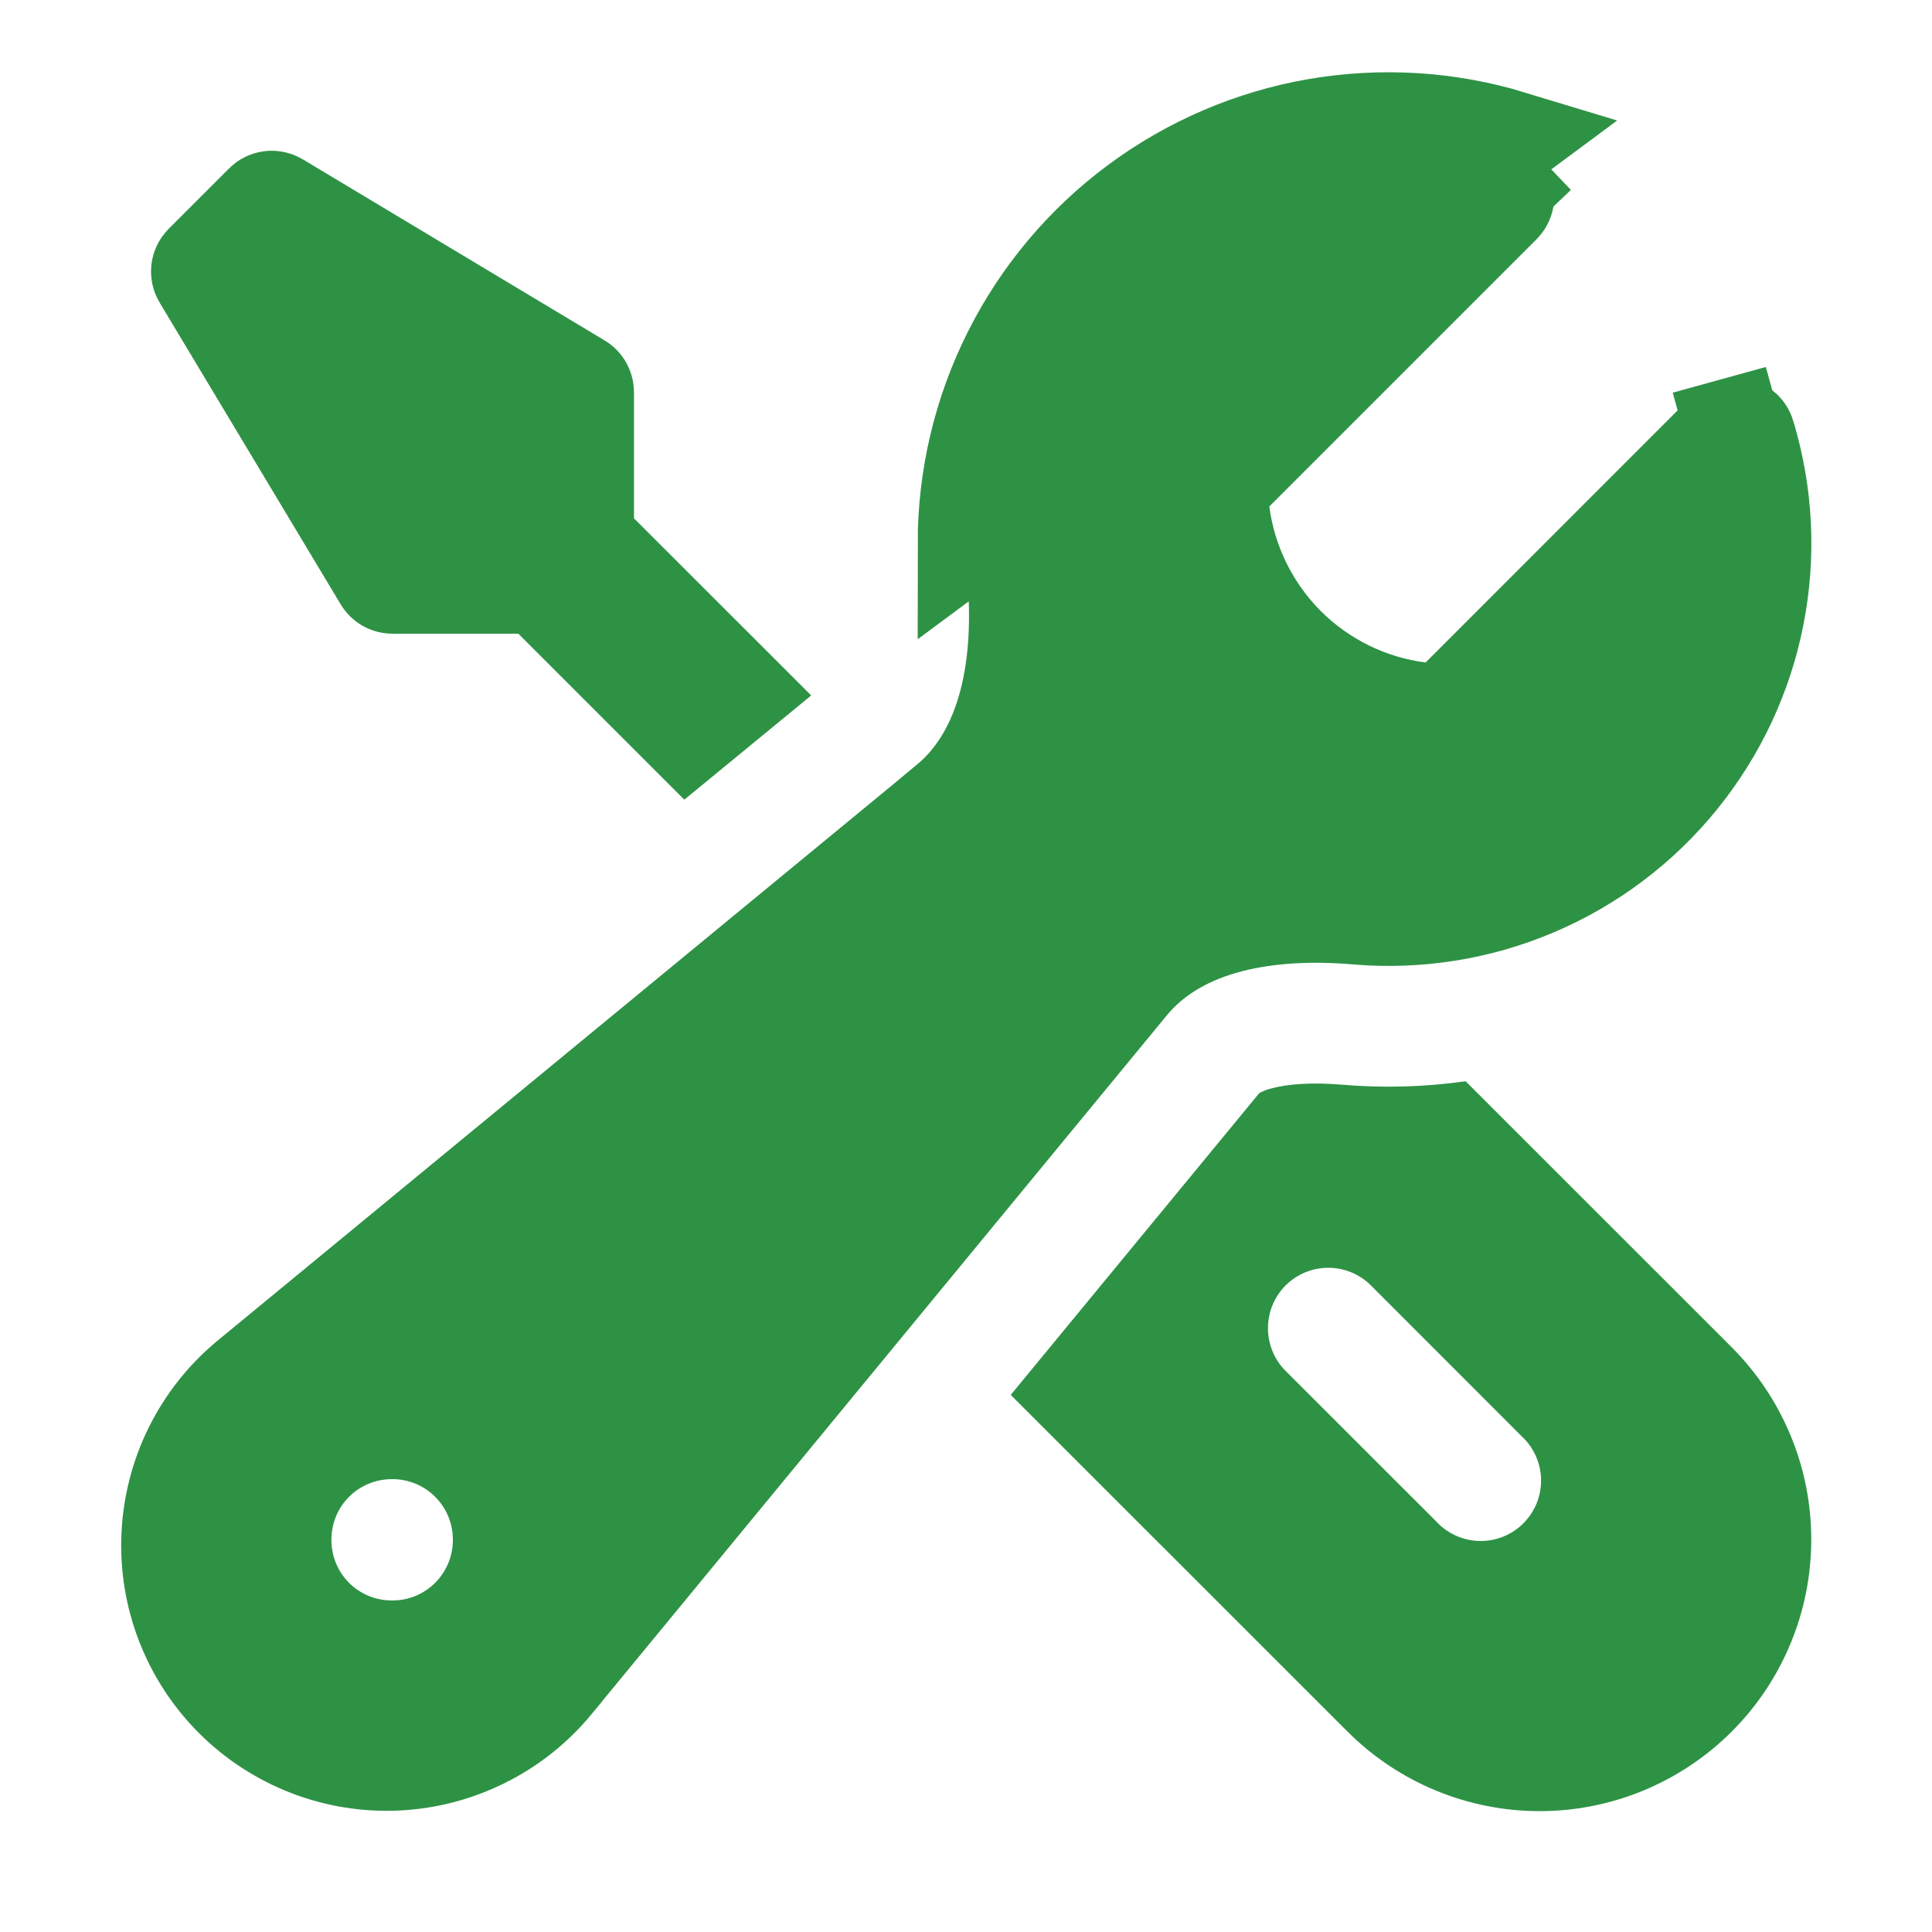 <svg width="20" height="20" viewBox="0 0 20 20" fill="none" xmlns="http://www.w3.org/2000/svg">
<path d="M10.5 5.625V5.624C10.5 5.019 10.642 4.422 10.914 3.881C11.186 3.341 11.581 2.871 12.067 2.511C12.553 2.15 13.117 1.908 13.713 1.805C14.309 1.702 14.921 1.739 15.501 1.915L15.501 1.915C15.522 1.921 15.54 1.933 15.555 1.949L15.917 1.604L15.555 1.949C15.57 1.964 15.581 1.983 15.586 2.004C15.591 2.025 15.591 2.047 15.585 2.068C15.579 2.089 15.568 2.108 15.553 2.123C15.553 2.123 15.553 2.123 15.553 2.123L12.787 4.889L12.612 5.063L12.644 5.307C12.712 5.827 12.95 6.309 13.32 6.68C13.691 7.05 14.174 7.287 14.694 7.354L14.937 7.386L15.111 7.212L17.876 4.446C17.876 4.446 17.876 4.446 17.876 4.446C17.891 4.431 17.91 4.42 17.931 4.414L17.798 3.932L17.931 4.414C17.952 4.408 17.974 4.408 17.995 4.413C18.016 4.419 18.035 4.429 18.051 4.444C18.066 4.459 18.078 4.478 18.084 4.498L18.084 4.499C18.268 5.104 18.301 5.746 18.179 6.368C18.058 6.989 17.786 7.571 17.387 8.063C16.989 8.555 16.476 8.942 15.893 9.19C15.311 9.438 14.676 9.539 14.045 9.485L14.045 9.485C13.156 9.41 12.222 9.55 11.692 10.194C11.692 10.194 11.692 10.194 11.692 10.194L5.735 17.43C5.735 17.43 5.735 17.431 5.735 17.431C5.535 17.672 5.287 17.869 5.007 18.008C4.727 18.148 4.421 18.228 4.109 18.243C3.796 18.258 3.484 18.207 3.192 18.094C2.9 17.981 2.634 17.808 2.413 17.587C2.192 17.366 2.019 17.101 1.906 16.809C1.793 16.517 1.742 16.204 1.757 15.892C1.772 15.579 1.851 15.273 1.991 14.993C2.131 14.713 2.327 14.465 2.568 14.266C2.569 14.265 2.569 14.265 2.569 14.265L9.805 8.307L9.805 8.306C10.447 7.776 10.588 6.844 10.513 5.955L10.015 5.997L10.513 5.956C10.504 5.846 10.5 5.735 10.5 5.625ZM13.627 1.312C14.301 1.196 14.992 1.238 15.646 1.437L10 5.624C10 4.941 10.16 4.267 10.467 3.657C10.774 3.046 11.22 2.516 11.769 2.109C12.318 1.702 12.954 1.429 13.627 1.312ZM4.858 15.141L4.504 15.495L4.858 15.141C4.647 14.93 4.361 14.812 4.063 14.812H4.056C3.758 14.812 3.471 14.93 3.26 15.141L3.614 15.495L3.26 15.141C3.049 15.352 2.931 15.638 2.931 15.937V15.943C2.931 16.242 3.049 16.528 3.26 16.739C3.471 16.95 3.758 17.068 4.056 17.068H4.063C4.361 17.068 4.647 16.95 4.858 16.739C5.069 16.528 5.188 16.242 5.188 15.943V15.937C5.188 15.638 5.069 15.352 4.858 15.141Z" fill="#2E9245" stroke="#2E9245"/>
<path d="M6.209 5.719L7.654 7.163L7.117 7.604L5.72 6.207L5.573 6.06H5.366H4.063C4.063 6.06 4.063 6.06 4.063 6.06C4.041 6.06 4.02 6.055 4.001 6.044C3.982 6.033 3.967 6.018 3.956 6C3.956 6 3.956 6 3.956 6L2.081 2.875C2.081 2.875 2.081 2.875 2.081 2.875C2.066 2.851 2.061 2.823 2.064 2.795C2.067 2.768 2.08 2.742 2.1 2.722L2.1 2.722L2.725 2.097L2.725 2.097C2.744 2.077 2.77 2.065 2.798 2.061C2.825 2.058 2.853 2.064 2.877 2.078L6.002 3.953C6.021 3.964 6.036 3.98 6.047 3.999C6.057 4.018 6.063 4.039 6.063 4.06C6.063 4.06 6.063 4.06 6.063 4.06V5.365V5.572L6.209 5.719Z" fill="#2E9245" stroke="#2E9245"/>
<path fill-rule="evenodd" clip-rule="evenodd" d="M10.463 14.44L13.949 17.925C14.21 18.186 14.52 18.393 14.862 18.535C15.203 18.676 15.569 18.749 15.938 18.749C16.307 18.749 16.673 18.676 17.014 18.535C17.355 18.393 17.666 18.186 17.927 17.925C18.188 17.664 18.395 17.354 18.536 17.013C18.678 16.671 18.75 16.306 18.75 15.936C18.75 15.567 18.678 15.201 18.536 14.86C18.395 14.519 18.188 14.209 17.927 13.947L15.172 11.193C14.749 11.253 14.322 11.265 13.897 11.229C13.568 11.201 13.328 11.224 13.174 11.264C13.125 11.274 13.079 11.292 13.035 11.317L10.463 14.44ZM13.308 13.307C13.426 13.19 13.584 13.124 13.75 13.124C13.916 13.124 14.075 13.19 14.192 13.307L15.754 14.87C15.816 14.927 15.865 14.996 15.899 15.073C15.933 15.15 15.952 15.232 15.953 15.316C15.954 15.4 15.939 15.483 15.908 15.561C15.876 15.639 15.829 15.71 15.77 15.769C15.711 15.829 15.64 15.875 15.562 15.907C15.484 15.938 15.401 15.954 15.317 15.952C15.233 15.951 15.15 15.932 15.074 15.898C14.997 15.864 14.928 15.815 14.871 15.753L13.308 14.191C13.191 14.074 13.126 13.915 13.126 13.749C13.126 13.584 13.191 13.425 13.308 13.307" fill="#2E9245"/>
</svg>
